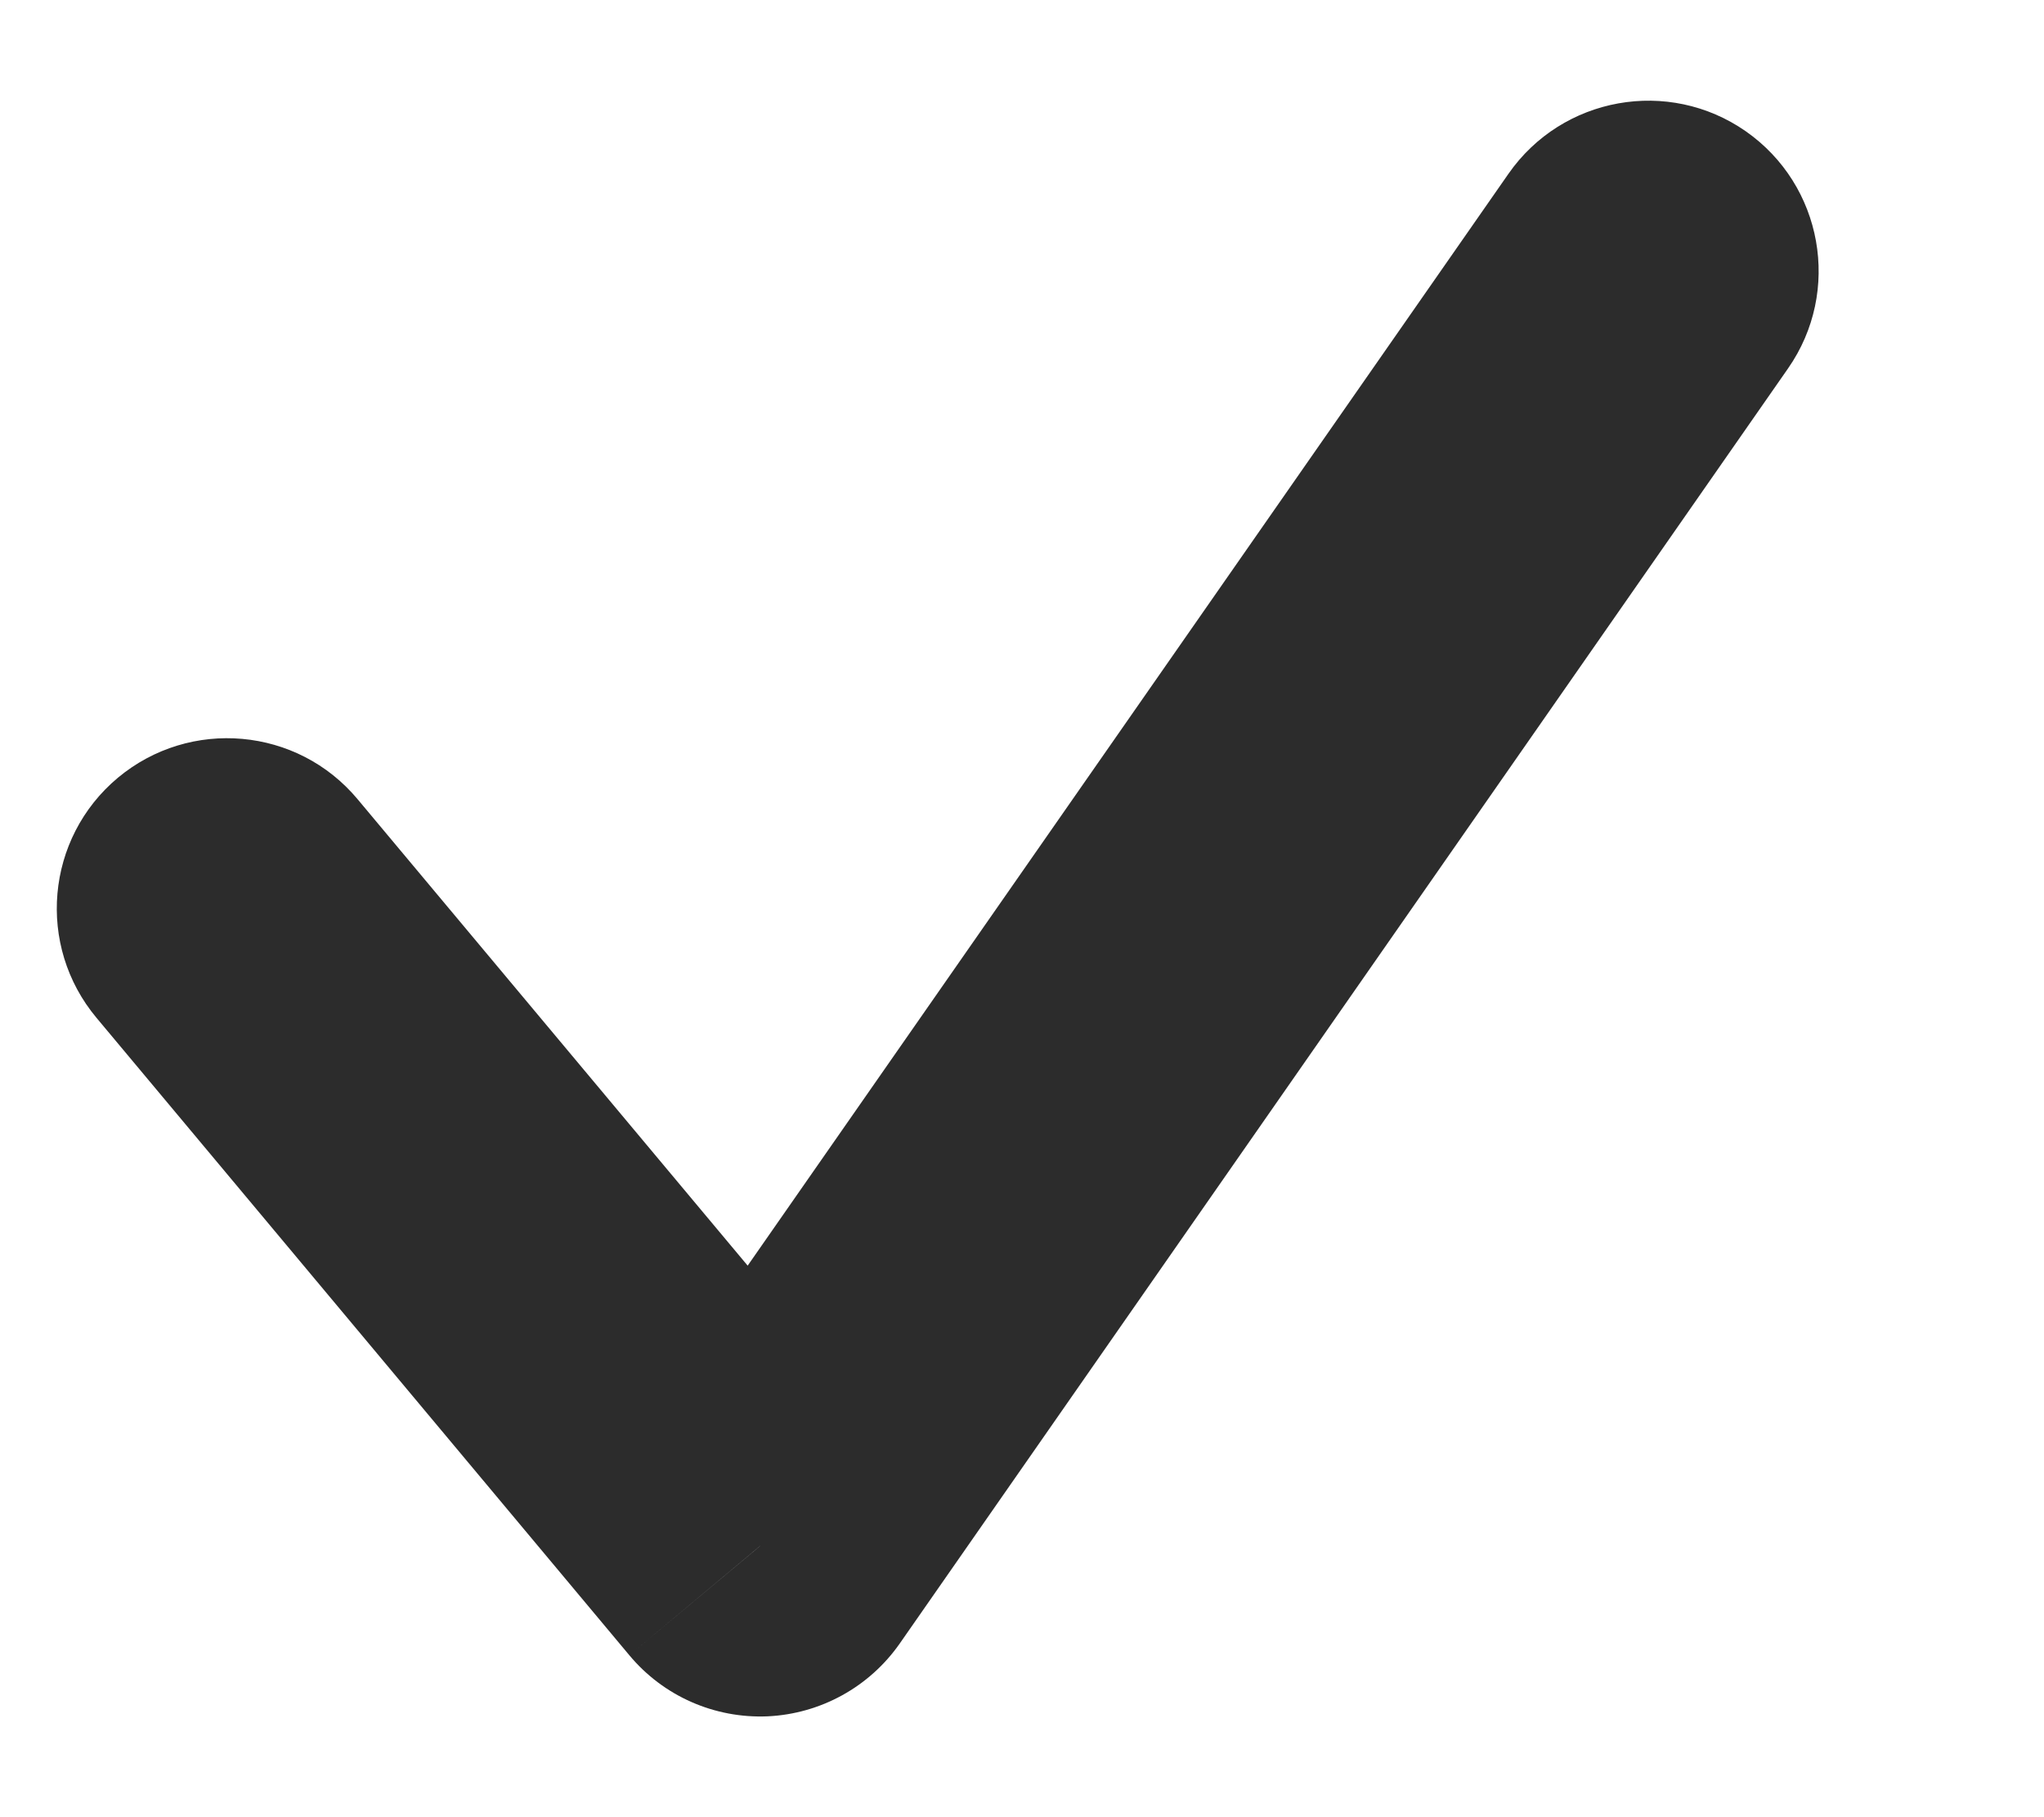 <svg width="9" height="8" viewBox="0 0 9 8" fill="none" xmlns="http://www.w3.org/2000/svg">
<path d="M1.575 3.519C1.31 3.201 0.837 3.159 0.519 3.424C0.201 3.69 0.159 4.163 0.425 4.481L1.575 3.519ZM3.347 6.806L2.771 7.287C2.921 7.467 3.146 7.566 3.38 7.556C3.613 7.545 3.828 7.427 3.962 7.235L3.347 6.806ZM7.873 1.622C8.11 1.282 8.026 0.815 7.687 0.578C7.347 0.341 6.879 0.425 6.642 0.765L7.873 1.622ZM0.425 4.481L2.771 7.287L3.922 6.325L1.575 3.519L0.425 4.481ZM3.962 7.235L7.873 1.622L6.642 0.765L2.731 6.377L3.962 7.235Z" fill="#2C2C2C"/>
</svg>
